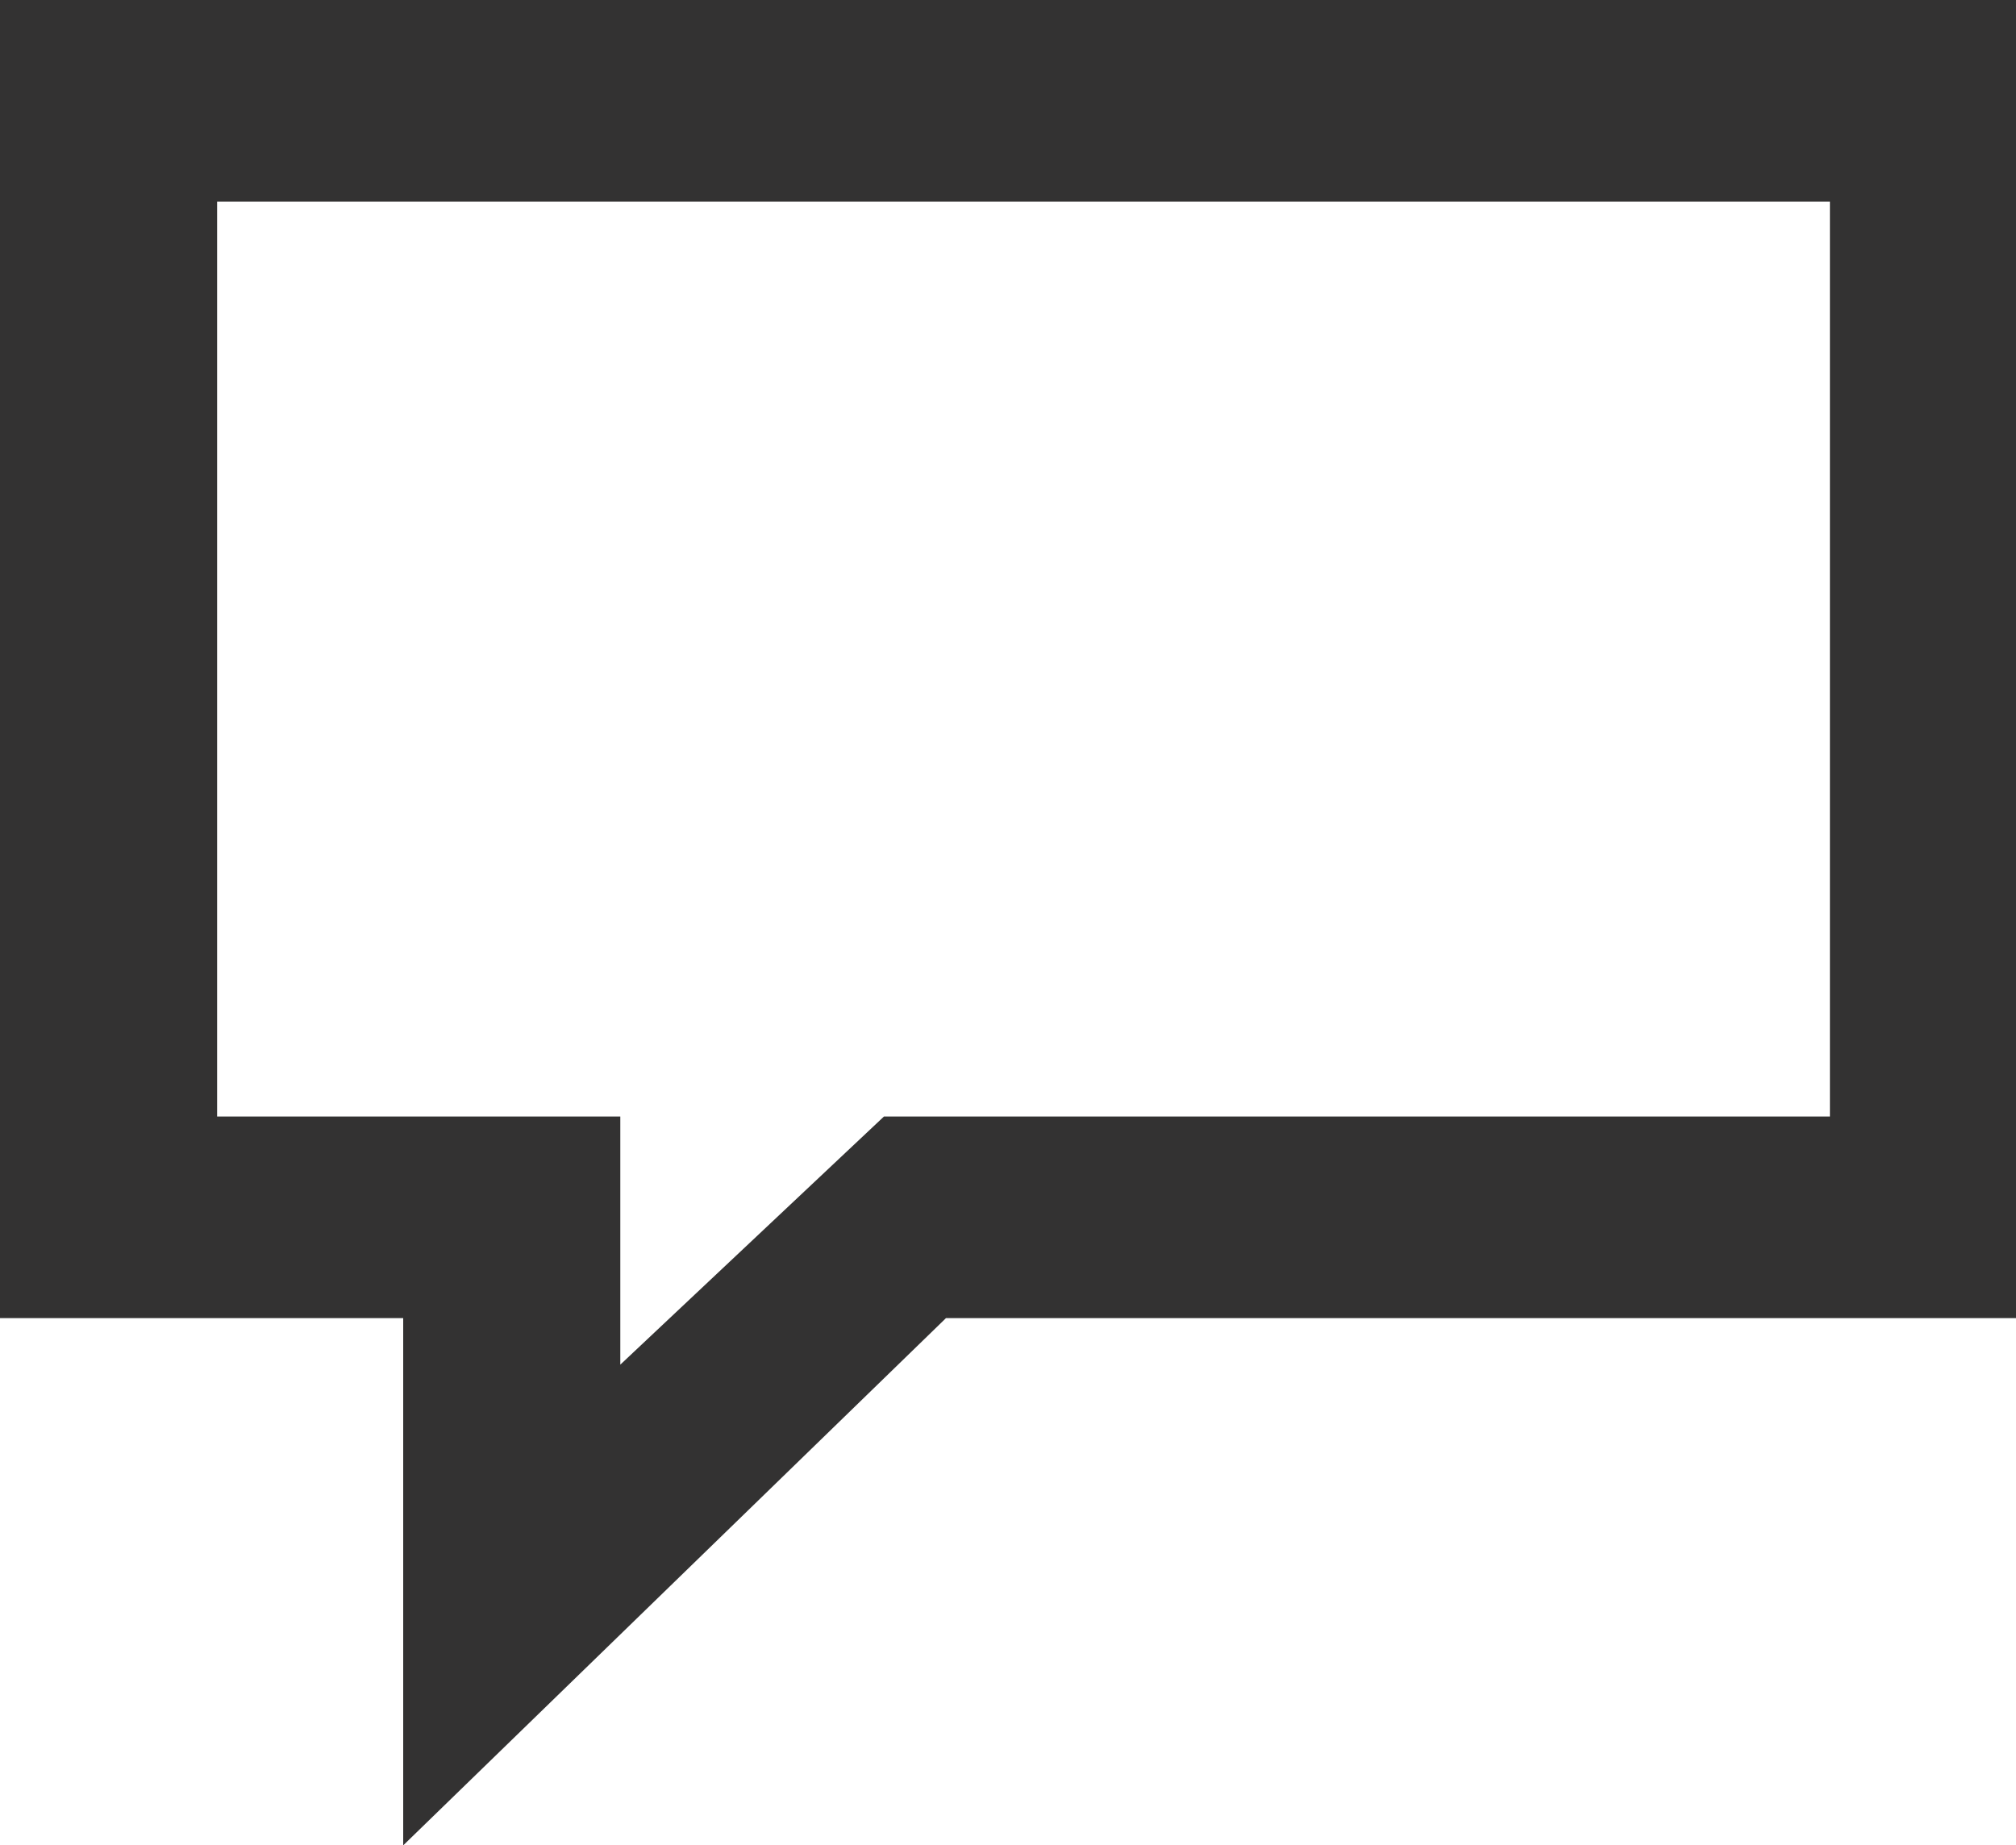 <svg xmlns="http://www.w3.org/2000/svg" width="13" height="11.9"><path fill="#333232" d="M2.6 11.9v-3.4h-2.6v-8.5h13v8.5h-6.9l-3.5 3.4zm-1.2-4.7h2.6v1.6l1.7-1.6h6.1v-5.9h-10.4v5.9z" class="start"/></svg>
